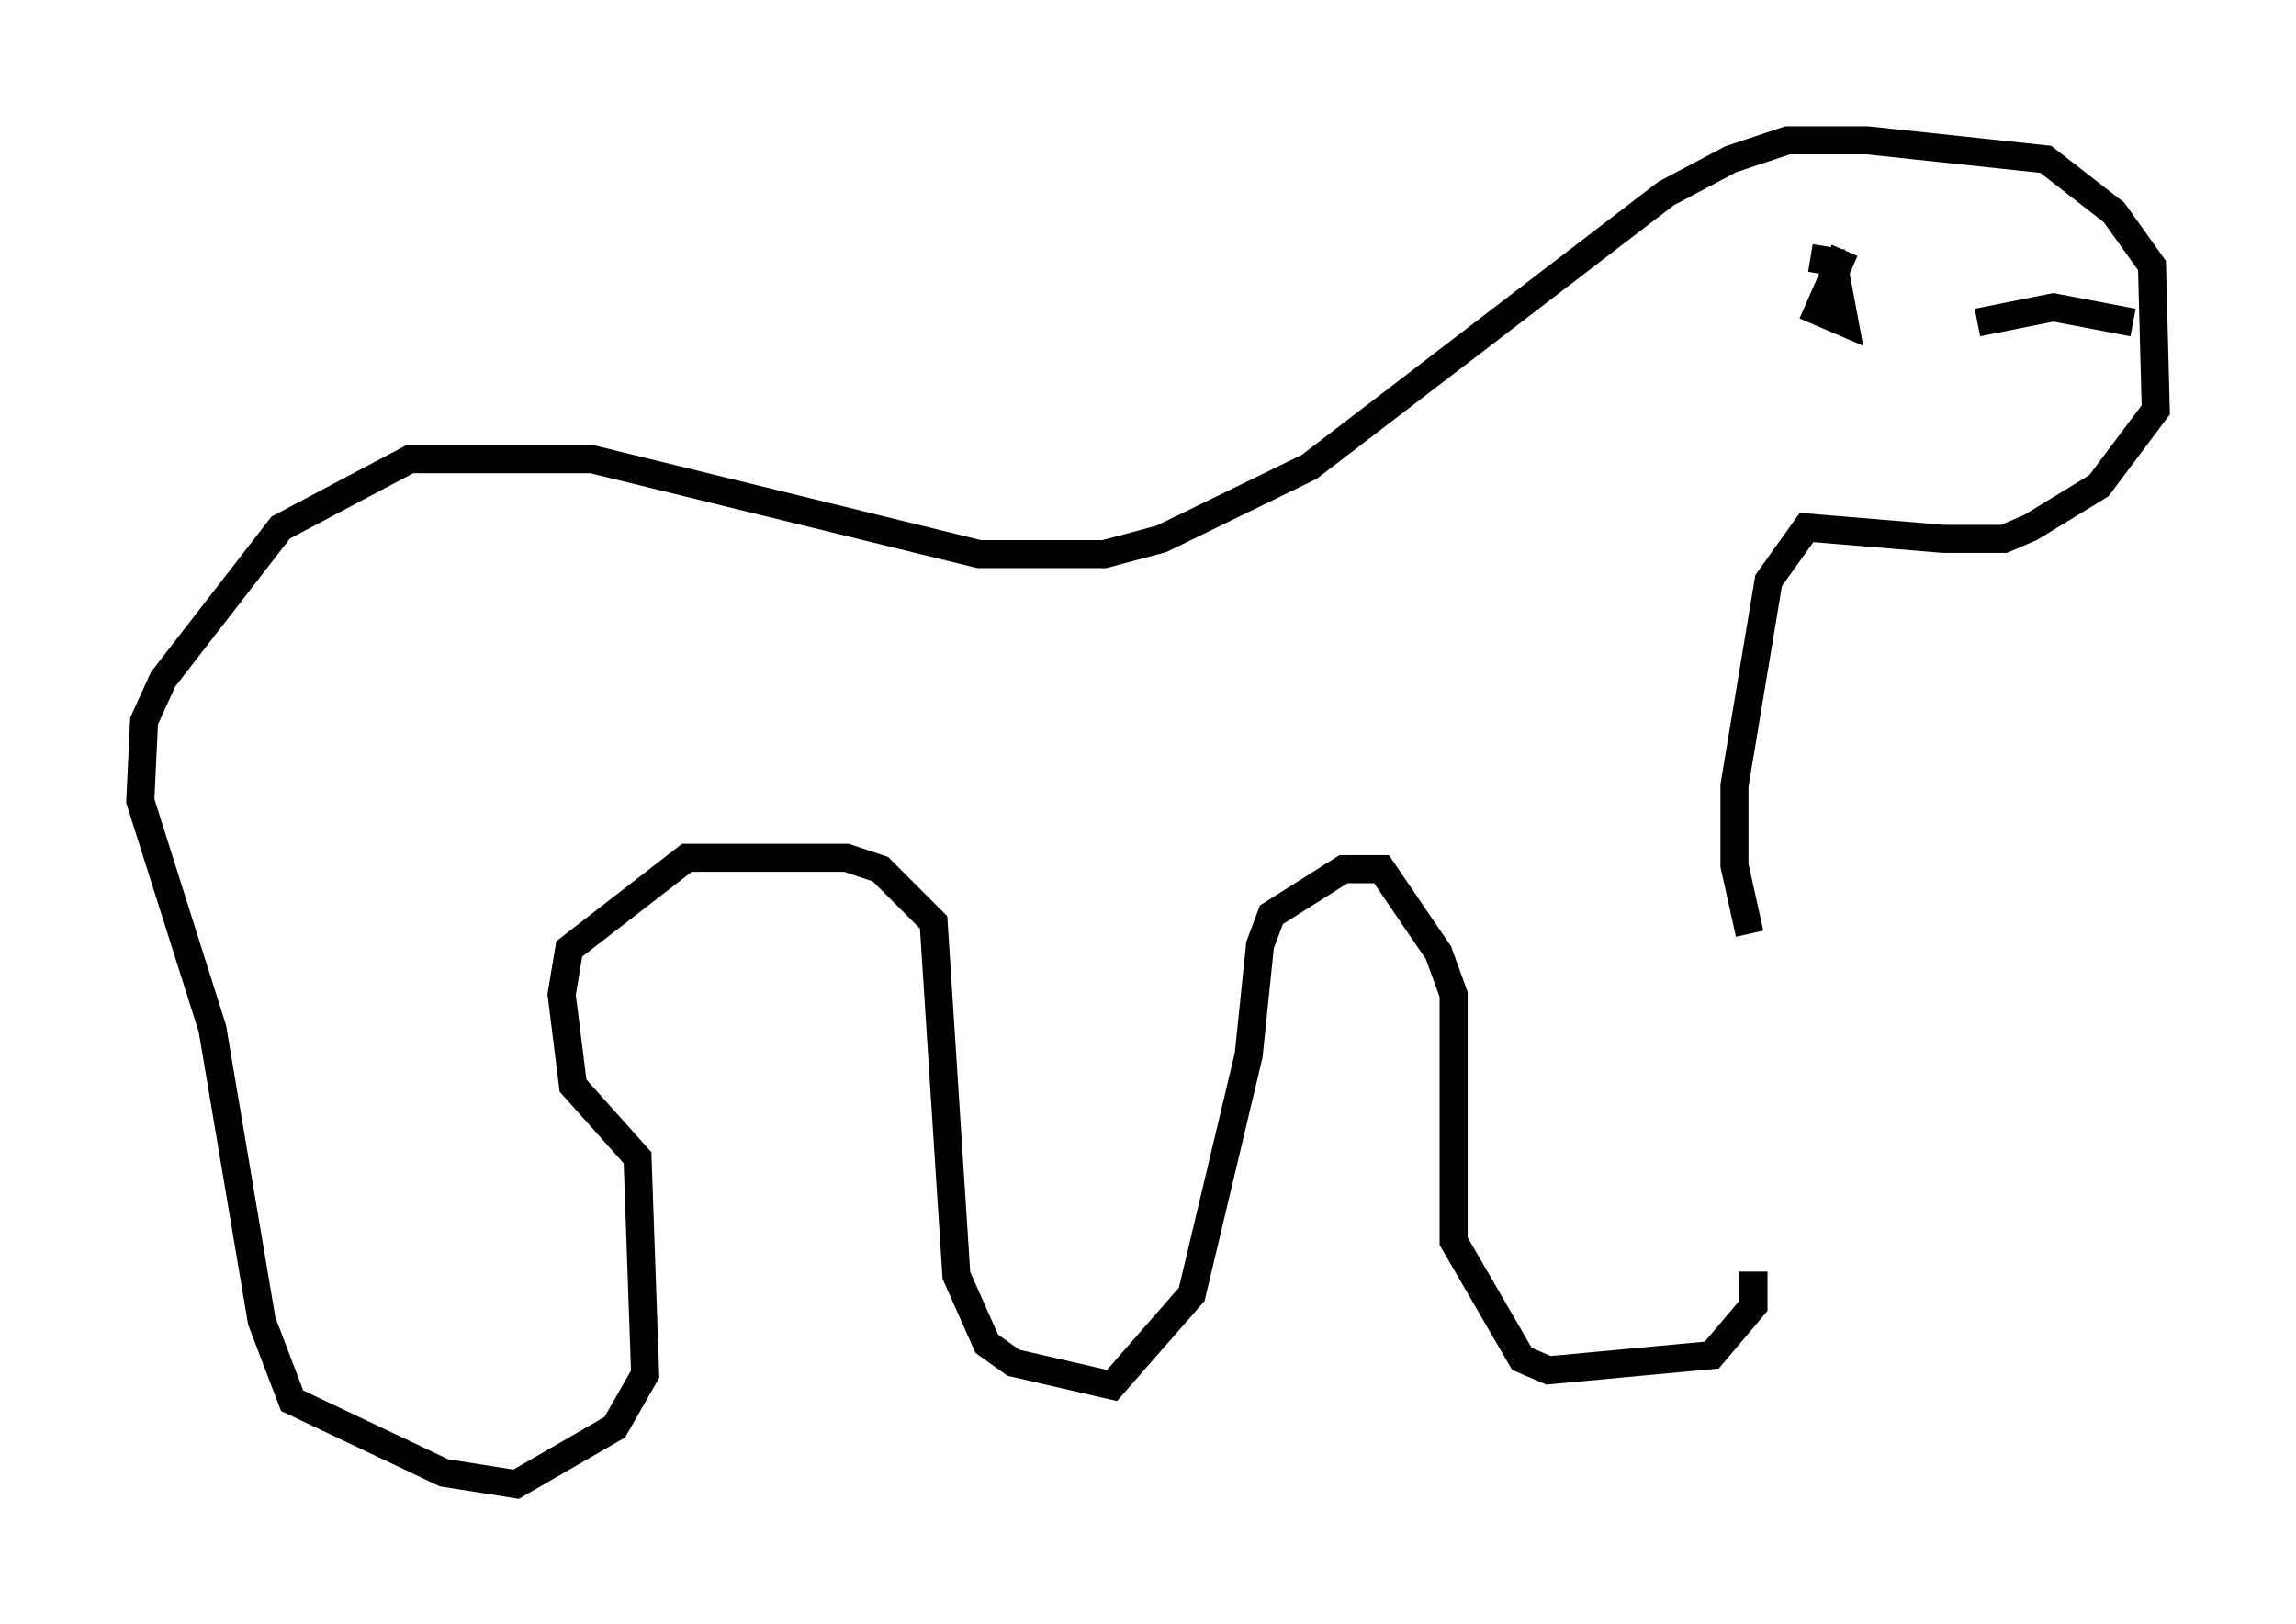 <?xml version="1.0" encoding="utf-8" ?>
<svg baseProfile="full" height="57.902" version="1.1" width="81.853" xmlns="http://www.w3.org/2000/svg" xmlns:ev="http://www.w3.org/2001/xml-events" xmlns:xlink="http://www.w3.org/1999/xlink"><defs /><rect fill="white" height="57.902" width="81.853" x="0" y="0" /><path d="M62.104, 47.354 m0.271, -14.073 l-0.541, -2.436 0.0, -2.842 l1.218, -7.307 1.353, -1.894 l4.871, 0.406 2.165, 0.0 l0.947, -0.406 2.436, -1.488 l2.03, -2.706 -0.135, -5.142 l-1.353, -1.894 -2.436, -1.894 l-6.36, -0.677 -2.842, 0.0 l-2.03, 0.677 -2.3, 1.218 l-12.72, 9.743 -5.277, 2.571 l-2.03, 0.541 -4.465, 0.0 l-13.802, -3.383 -6.495, 0.0 l-4.601, 2.436 -4.195, 5.413 l-0.677, 1.488 -0.135, 2.842 l2.571, 8.119 1.759, 10.419 l1.083, 2.842 5.413, 2.571 l2.571, 0.406 3.518, -2.03 l1.083, -1.894 -0.271, -7.713 l-2.3, -2.571 -0.406, -3.248 l0.271, -1.624 4.195, -3.248 l5.683, 0.0 1.218, 0.406 l1.894, 1.894 0.812, 12.584 l1.083, 2.436 0.947, 0.677 l3.518, 0.812 2.842, -3.248 l2.03, -8.525 0.406, -3.924 l0.406, -1.083 2.571, -1.624 l1.353, 0.0 2.03, 2.977 l0.541, 1.488 0.0, 8.796 l2.436, 4.195 0.947, 0.406 l5.819, -0.541 1.488, -1.759 l0.0, -1.218 m13.532, -33.829 l-2.842, -0.541 -2.706, 0.541 m-5.548, -3.789 l0.0, 0.0 m0.812, 1.218 l-0.947, 2.165 0.947, 0.406 l-0.406, -2.165 -0.812, -0.135 " fill="none" stroke="black" stroke-width="1" /></svg>